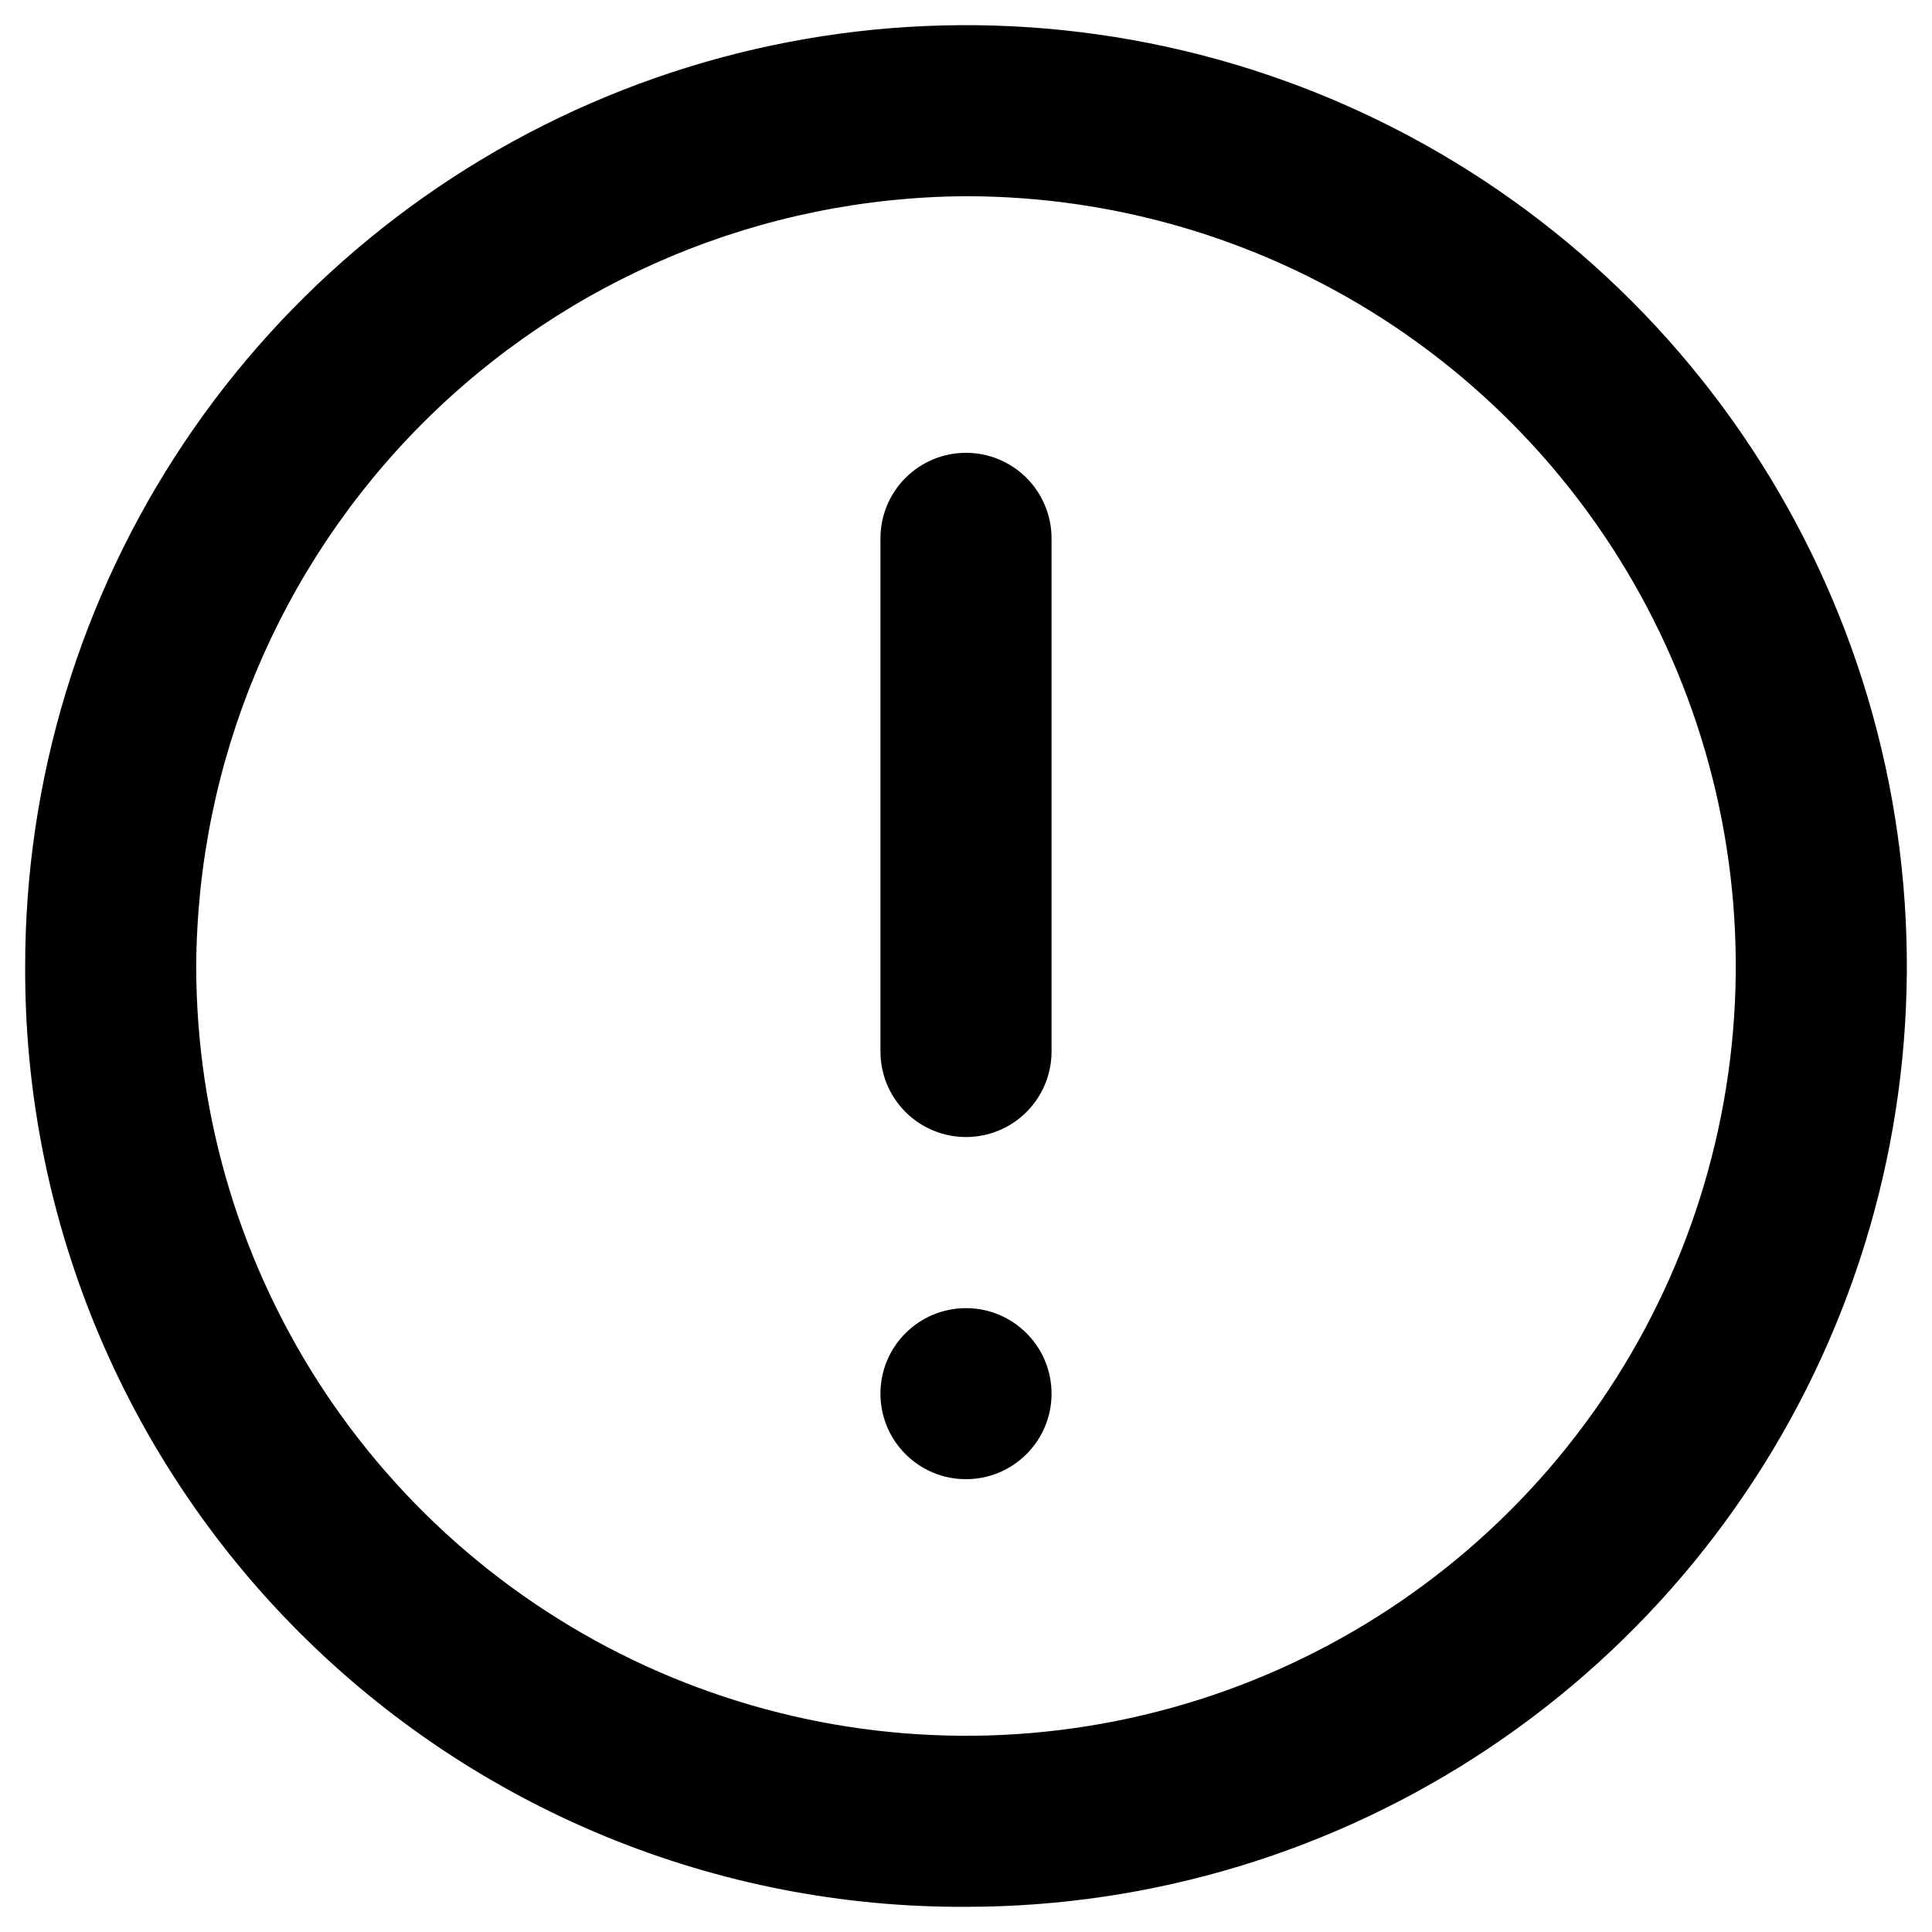 <svg width="32" height="32" viewBox="0 0 32 32" fill="none" xmlns="http://www.w3.org/2000/svg">
    <path
        d="M16 31.583C19.082 31.583 22.095 30.669 24.658 28.957C27.22 27.245 29.218 24.811 30.397 21.963C31.577 19.116 31.885 15.983 31.284 12.96C30.683 9.937 29.198 7.16 27.019 4.981C24.84 2.802 22.063 1.317 19.04 0.716C16.017 0.115 12.884 0.423 10.037 1.603C7.189 2.782 4.755 4.78 3.043 7.342C1.331 9.905 0.417 12.918 0.417 16C0.407 18.049 0.804 20.08 1.584 21.975C2.364 23.869 3.511 25.591 4.96 27.04C6.409 28.489 8.131 29.636 10.025 30.416C11.92 31.196 13.951 31.593 16 31.583ZM16 3.25C18.522 3.25 20.987 3.998 23.084 5.399C25.18 6.8 26.814 8.791 27.779 11.121C28.744 13.45 28.997 16.014 28.505 18.487C28.013 20.961 26.799 23.233 25.016 25.016C23.233 26.799 20.961 28.013 18.487 28.505C16.014 28.997 13.45 28.744 11.121 27.779C8.791 26.814 6.8 25.18 5.399 23.084C3.998 20.987 3.25 18.522 3.25 16C3.269 12.624 4.618 9.392 7.005 7.005C9.392 4.618 12.624 3.269 16 3.25Z"
        fill="black" stroke="black" stroke-width="0" />
    <path
        d="M16 18.833C16.376 18.833 16.736 18.684 17.002 18.418C17.267 18.153 17.417 17.792 17.417 17.417V8.917C17.417 8.541 17.267 8.181 17.002 7.915C16.736 7.649 16.376 7.5 16 7.5C15.624 7.5 15.264 7.649 14.998 7.915C14.732 8.181 14.583 8.541 14.583 8.917V17.417C14.583 17.792 14.732 18.153 14.998 18.418C15.264 18.684 15.624 18.833 16 18.833Z"
        fill="black" stroke="black" stroke-width="0" />
    <path
        d="M16 24.5C16.782 24.5 17.417 23.866 17.417 23.083C17.417 22.301 16.782 21.667 16 21.667C15.217 21.667 14.583 22.301 14.583 23.083C14.583 23.866 15.217 24.5 16 24.5Z"
        fill="black" stroke="black" stroke-width="0" />
</svg>